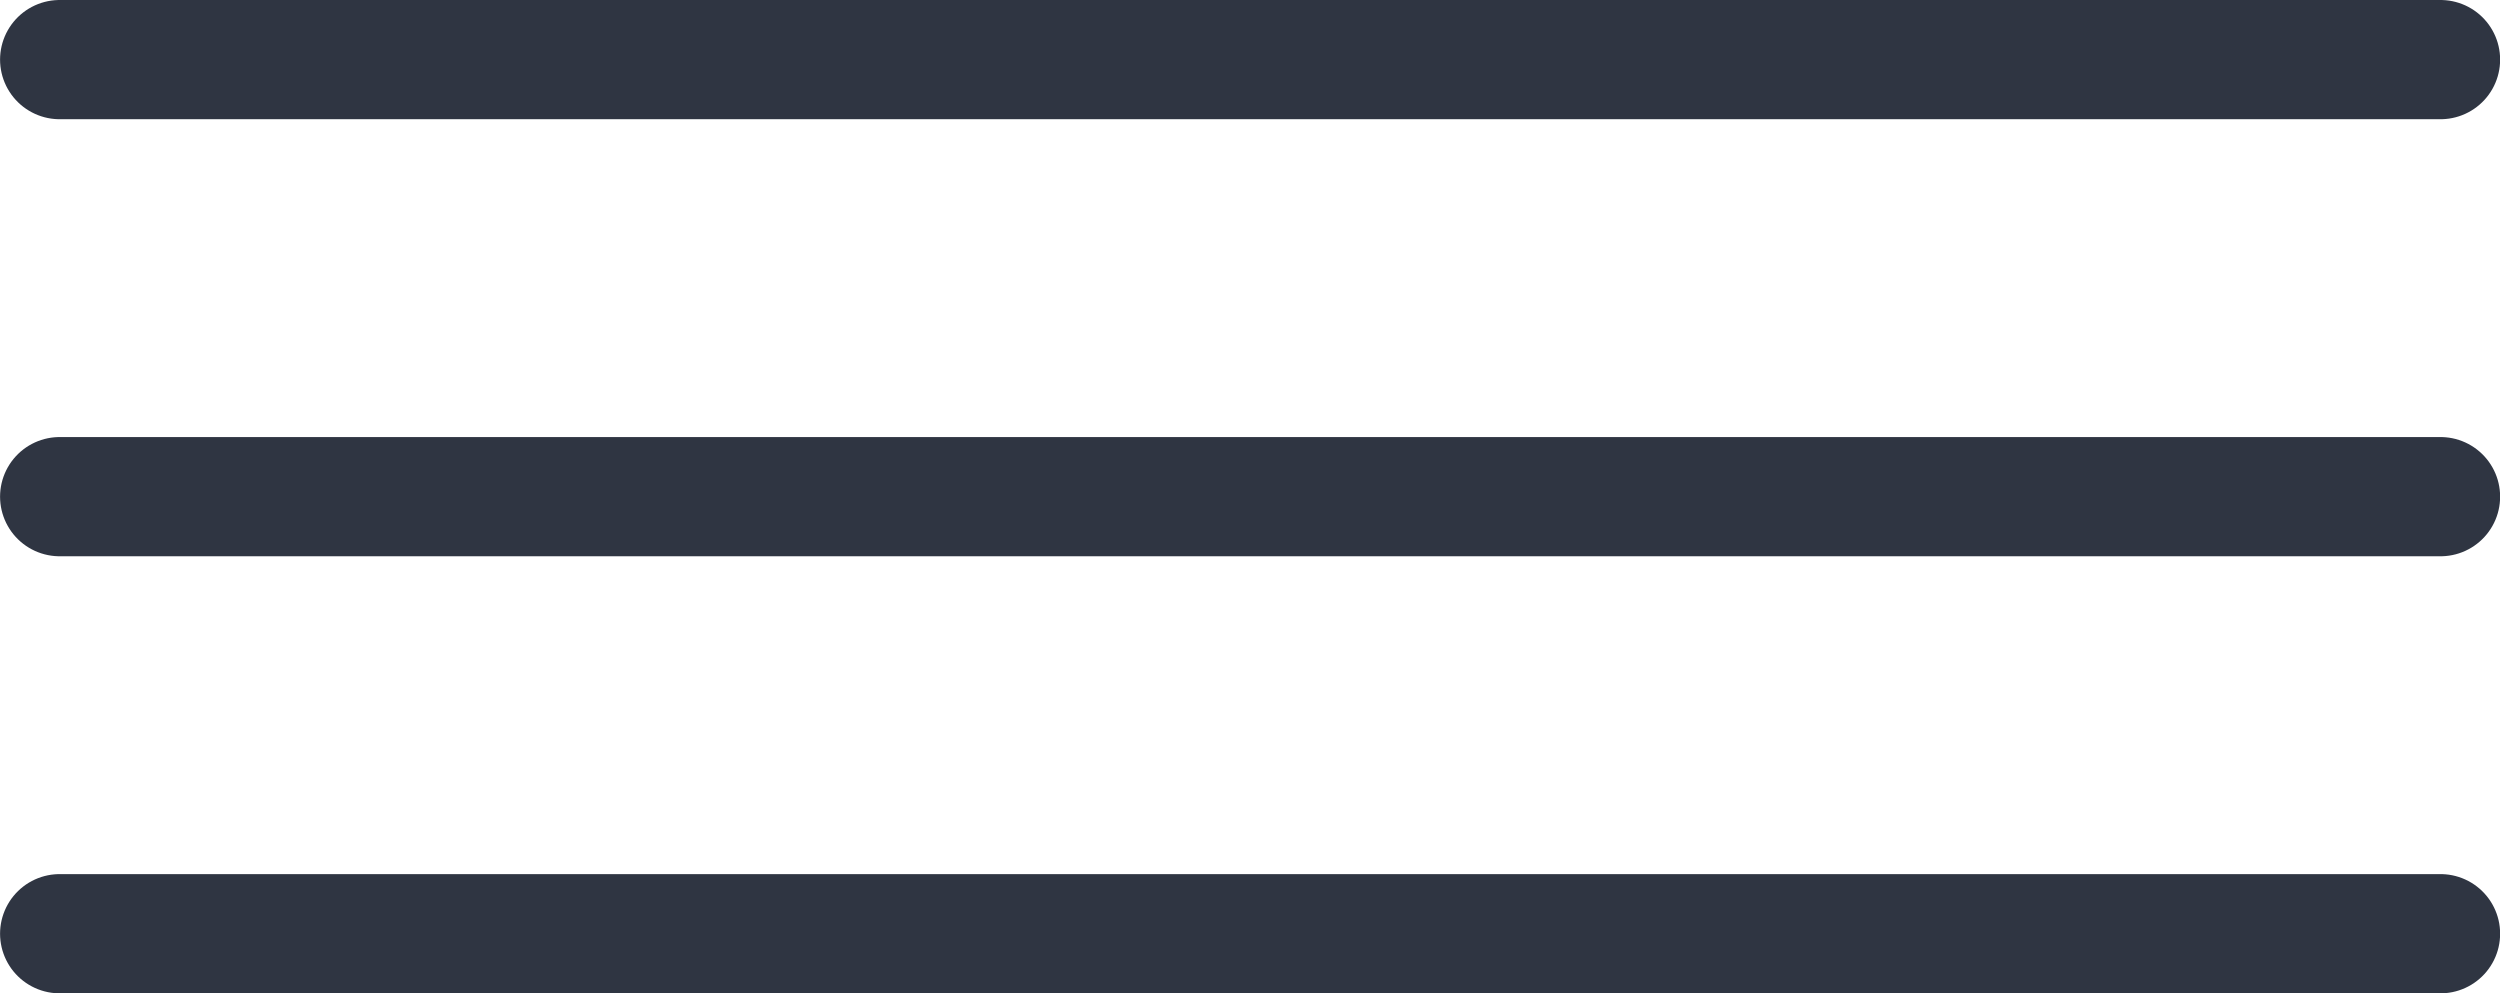 <svg xmlns="http://www.w3.org/2000/svg" width="41.94" height="16.664" viewBox="0 0 41.94 16.664">
  <g id="burger-menu" transform="translate(-333.398 -34.777)">
    <line id="Line_52" data-name="Line 52" x2="39.941" transform="translate(334.399 35.777)" fill="none" stroke="#2f3542" stroke-linecap="round" stroke-width="2"/>
    <line id="Line_52-2" data-name="Line 52" x2="39.941" transform="translate(334.399 43.109)" fill="none" stroke="#2f3542" stroke-linecap="round" stroke-width="2"/>
    <line id="Line_52-3" data-name="Line 52" x2="39.941" transform="translate(334.399 50.441)" fill="none" stroke="#2f3542" stroke-linecap="round" stroke-width="2"/>
  </g>
</svg>
